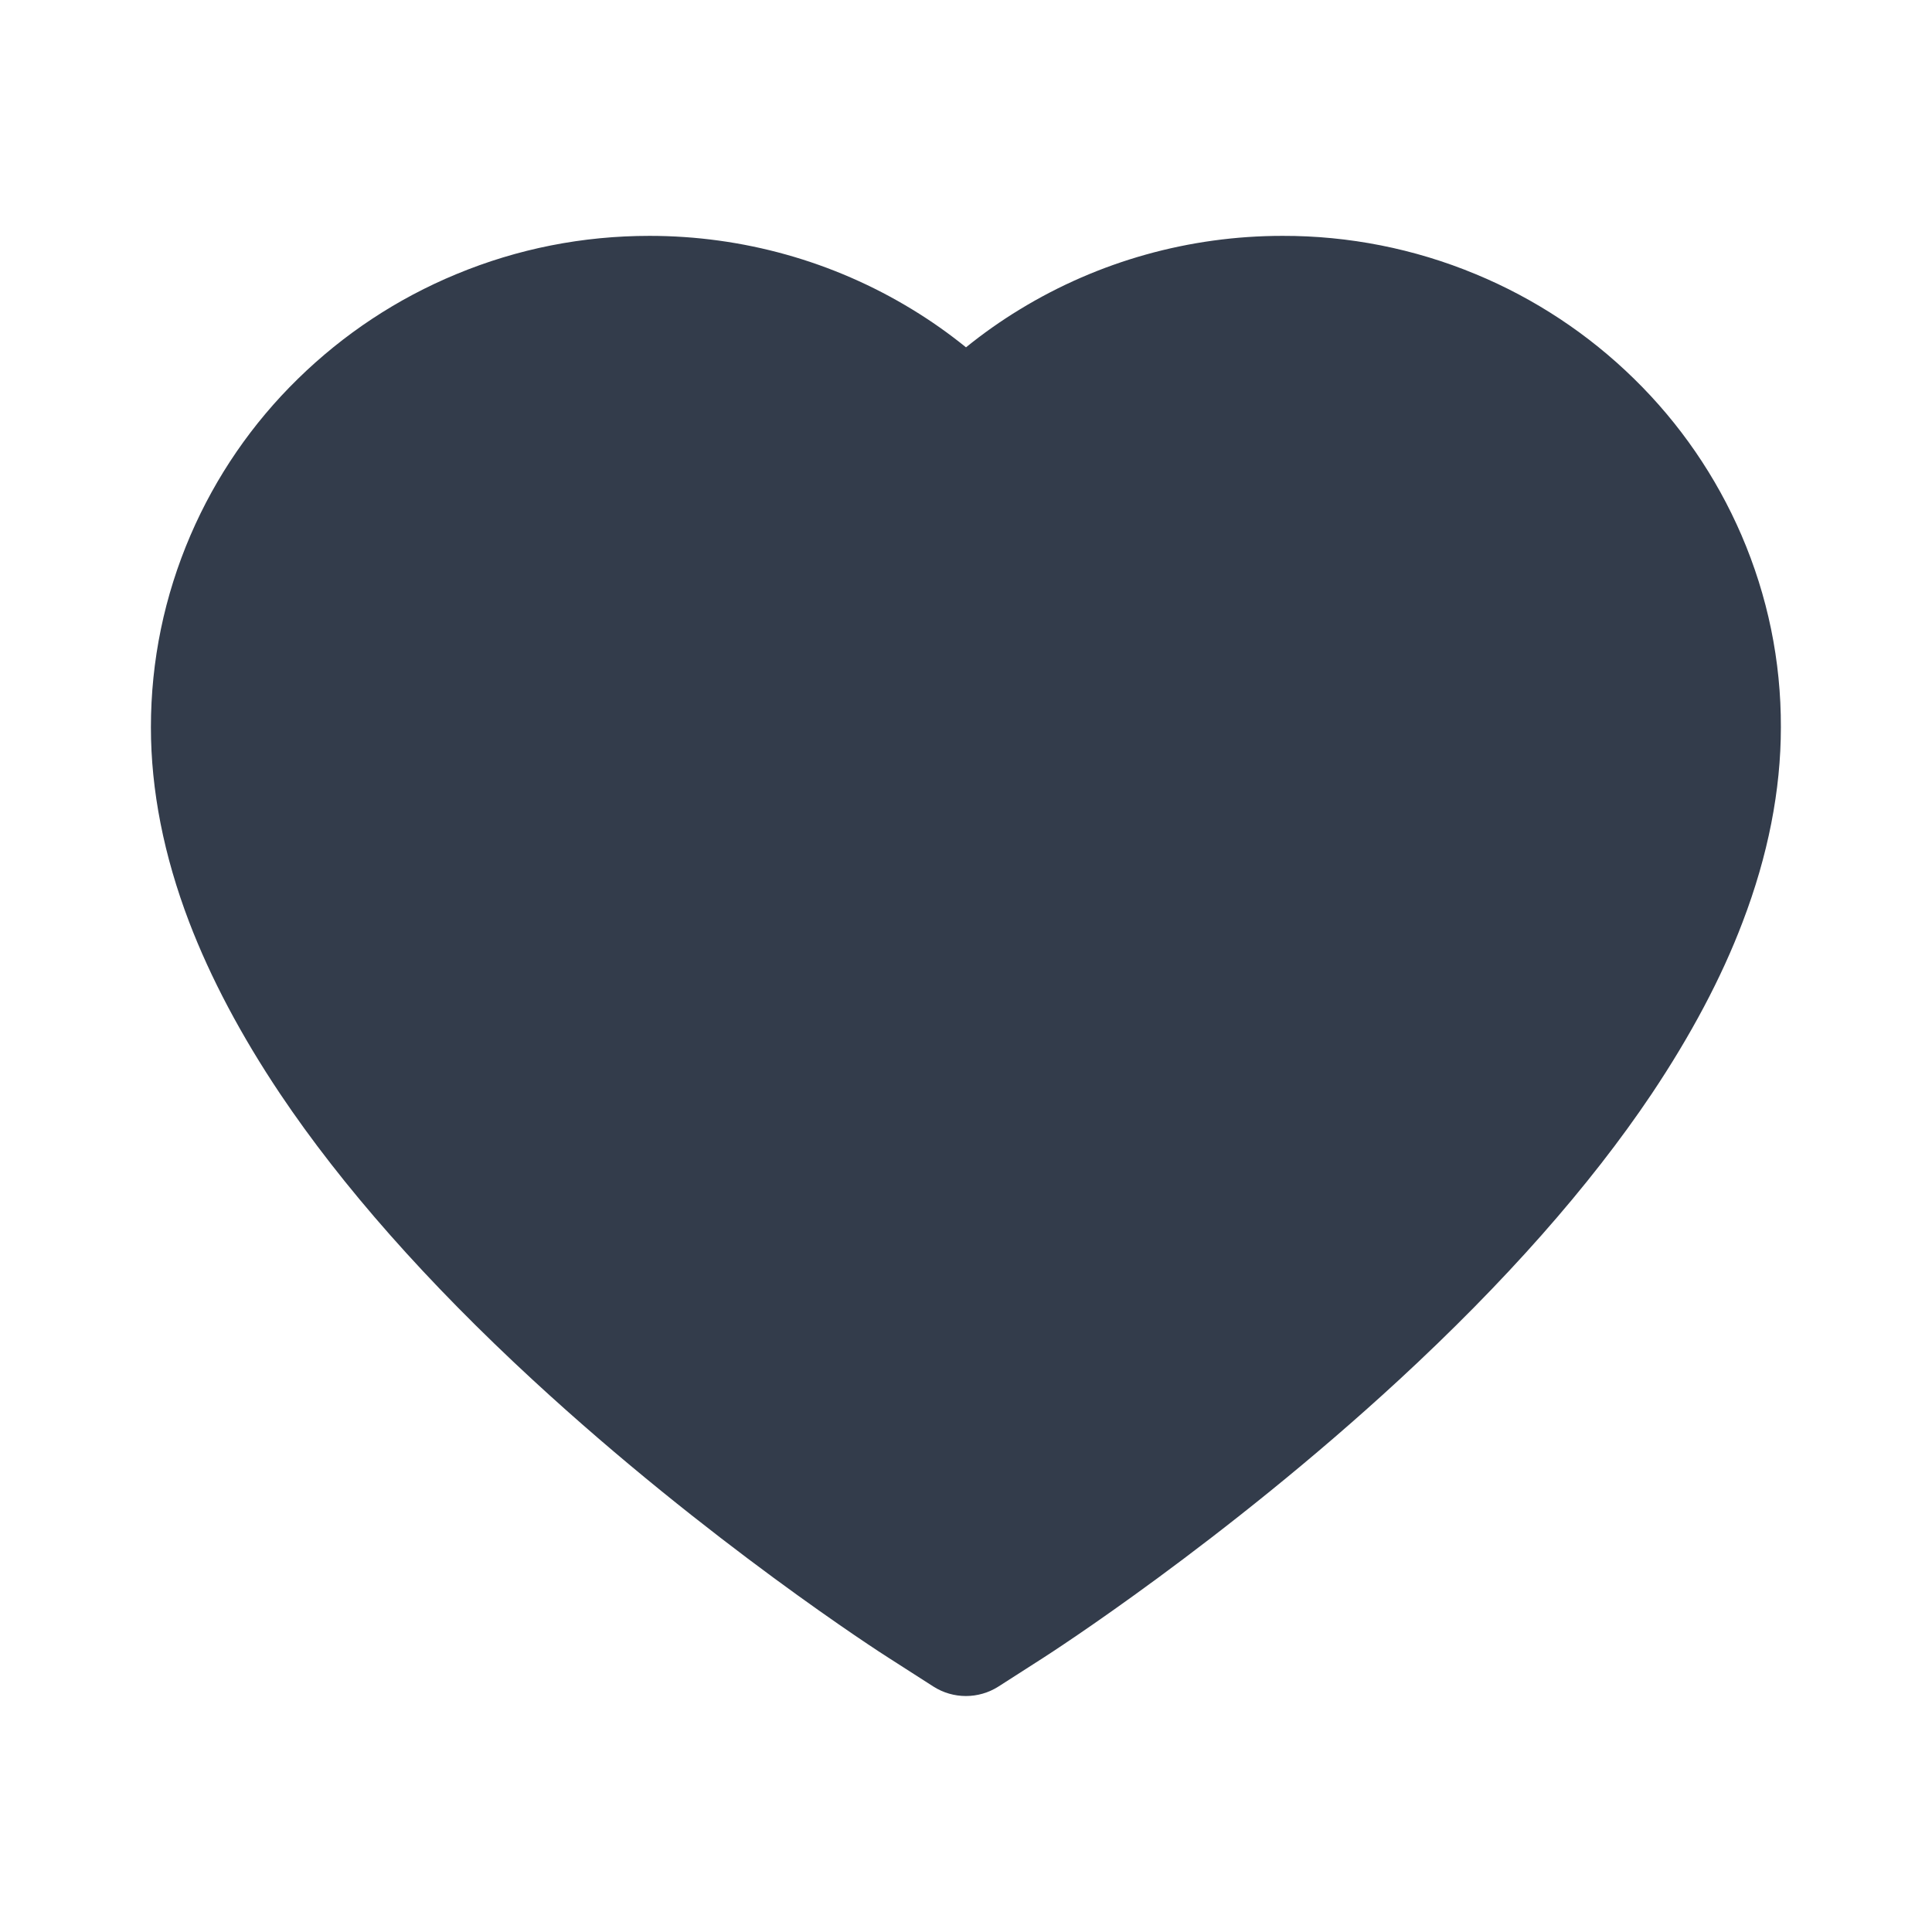 <svg width="36" height="36" viewBox="0 0 36 36" fill="#FDFDFF" xmlns="http://www.w3.org/2000/svg">
<path d="M32.449 9.97C31.978 8.879 31.299 7.89 30.449 7.059C29.599 6.226 28.596 5.563 27.496 5.108C26.355 4.634 25.131 4.392 23.896 4.395C22.163 4.395 20.471 4.869 19.002 5.766C18.65 5.98 18.316 6.216 18 6.472C17.684 6.216 17.35 5.98 16.998 5.766C15.528 4.869 13.838 4.395 12.104 4.395C10.856 4.395 9.647 4.634 8.504 5.108C7.4 5.565 6.405 6.223 5.551 7.059C4.7 7.89 4.021 8.879 3.551 9.97C3.062 11.106 2.812 12.312 2.812 13.553C2.812 14.723 3.052 15.943 3.526 17.184C3.923 18.221 4.493 19.297 5.221 20.384C6.374 22.103 7.959 23.896 9.928 25.713C13.191 28.726 16.422 30.807 16.559 30.892L17.392 31.426C17.761 31.662 18.235 31.662 18.605 31.426L19.438 30.892C19.575 30.804 22.802 28.726 26.068 25.713C28.037 23.896 29.623 22.103 30.776 20.384C31.503 19.297 32.077 18.221 32.47 17.184C32.945 15.943 33.184 14.723 33.184 13.553C33.188 12.312 32.938 11.106 32.449 9.97Z" fill="#333c4b"/>
</svg>
